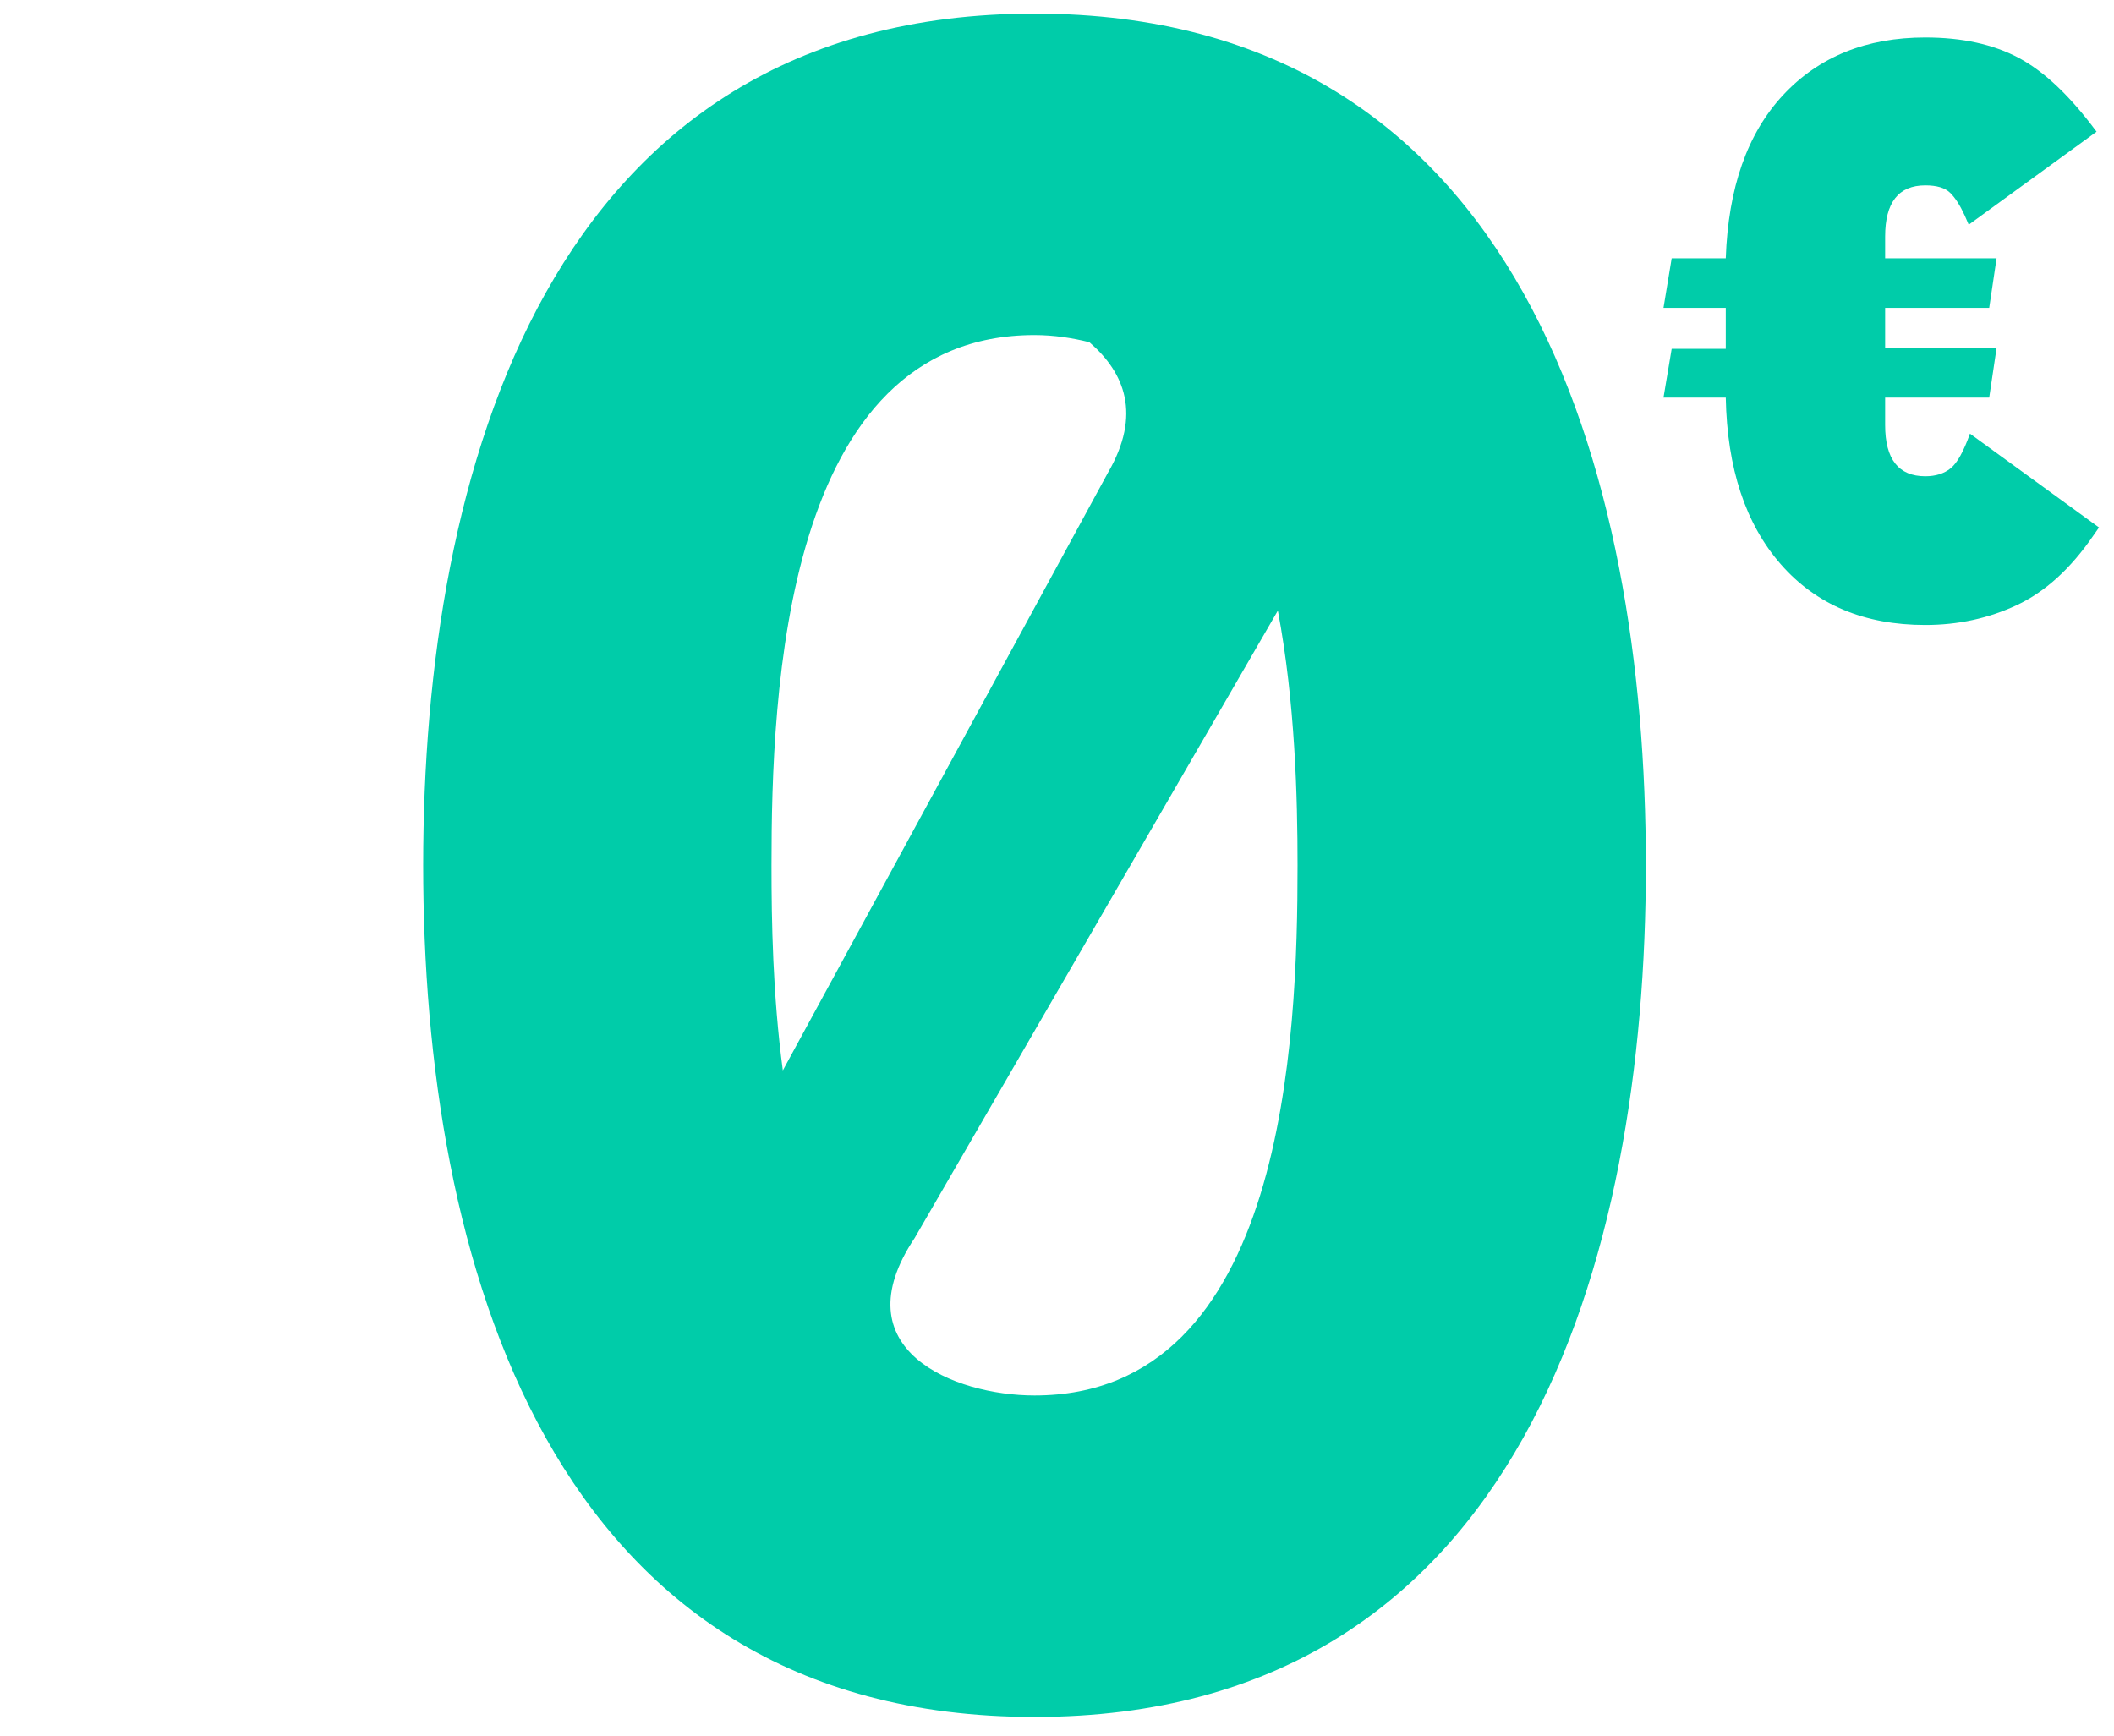 <?xml version="1.0" encoding="utf-8"?>
<!-- Generator: Adobe Illustrator 16.0.0, SVG Export Plug-In . SVG Version: 6.00 Build 0)  -->
<!DOCTYPE svg PUBLIC "-//W3C//DTD SVG 1.1//EN" "http://www.w3.org/Graphics/SVG/1.1/DTD/svg11.dtd">
<svg version="1.1" id="Capa_1" xmlns="http://www.w3.org/2000/svg" xmlns:xlink="http://www.w3.org/1999/xlink" x="0px" y="0px"
	 width="717.398px" height="589.188px" viewBox="0 0 717.398 589.188" enable-background="new 0 0 717.398 589.188"
	 xml:space="preserve">
<path fill="#00CCA9" d="M351.073,4.613c-165.767,0-207.46,156.457-207.46,289.027c0,132.573,41.693,289.027,207.46,289.027
	c165.769,0,207.46-156.454,207.46-289.027C558.532,161.067,516.839,4.613,351.073,4.613L351.073,4.613z M351.073,113.707
	c6.681,0,12.954,1.012,18.62,2.429c11.941,10.322,17.813,24.49,6.273,44.325L265.662,363.267
	c-3.441-25.704-3.849-50.805-3.849-69.625C261.816,235.349,265.864,113.707,351.073,113.707L351.073,113.707z M433.653,207.215
	c5.87,31.169,6.679,63.554,6.679,86.425c0,58.495-4.047,179.933-89.256,179.933c-27.322,0-65.981-15.581-40.684-53.435
	L433.653,207.215L433.653,207.215z"/>
<g enable-background="new    ">
	<path fill="#00CCA9" d="M712.309,179.002l-1.946,2.781c-7.693,11.216-16.337,19.071-25.931,23.565
		c-9.593,4.495-19.952,6.743-31.075,6.743c-20.67,0-37.007-6.858-49.01-20.577c-12.005-13.717-18.238-32.58-18.7-56.588h-21.134
		l2.781-16.546h18.353v-13.903h-21.134l2.781-16.823h18.353c0.834-23.914,7.321-42.383,19.465-55.406
		c12.144-13.021,28.227-19.534,48.245-19.534c12.516,0,23.104,2.317,31.771,6.951c8.666,4.636,17.447,12.979,26.348,25.026
		l-43.38,31.562l-1.391-3.197c-1.576-3.429-3.223-5.979-4.938-7.647c-1.716-1.668-4.519-2.503-8.412-2.503
		c-9.084,0-13.625,5.794-13.625,17.38v7.369h37.818l-2.503,16.823h-35.315v13.625h37.818l-2.503,16.824h-35.315v9.314
		c0,11.588,4.541,17.38,13.625,17.38c3.521,0,6.396-0.904,8.621-2.712c2.227-1.809,4.401-5.723,6.535-11.748L712.309,179.002z"/>
</g>
</svg>
